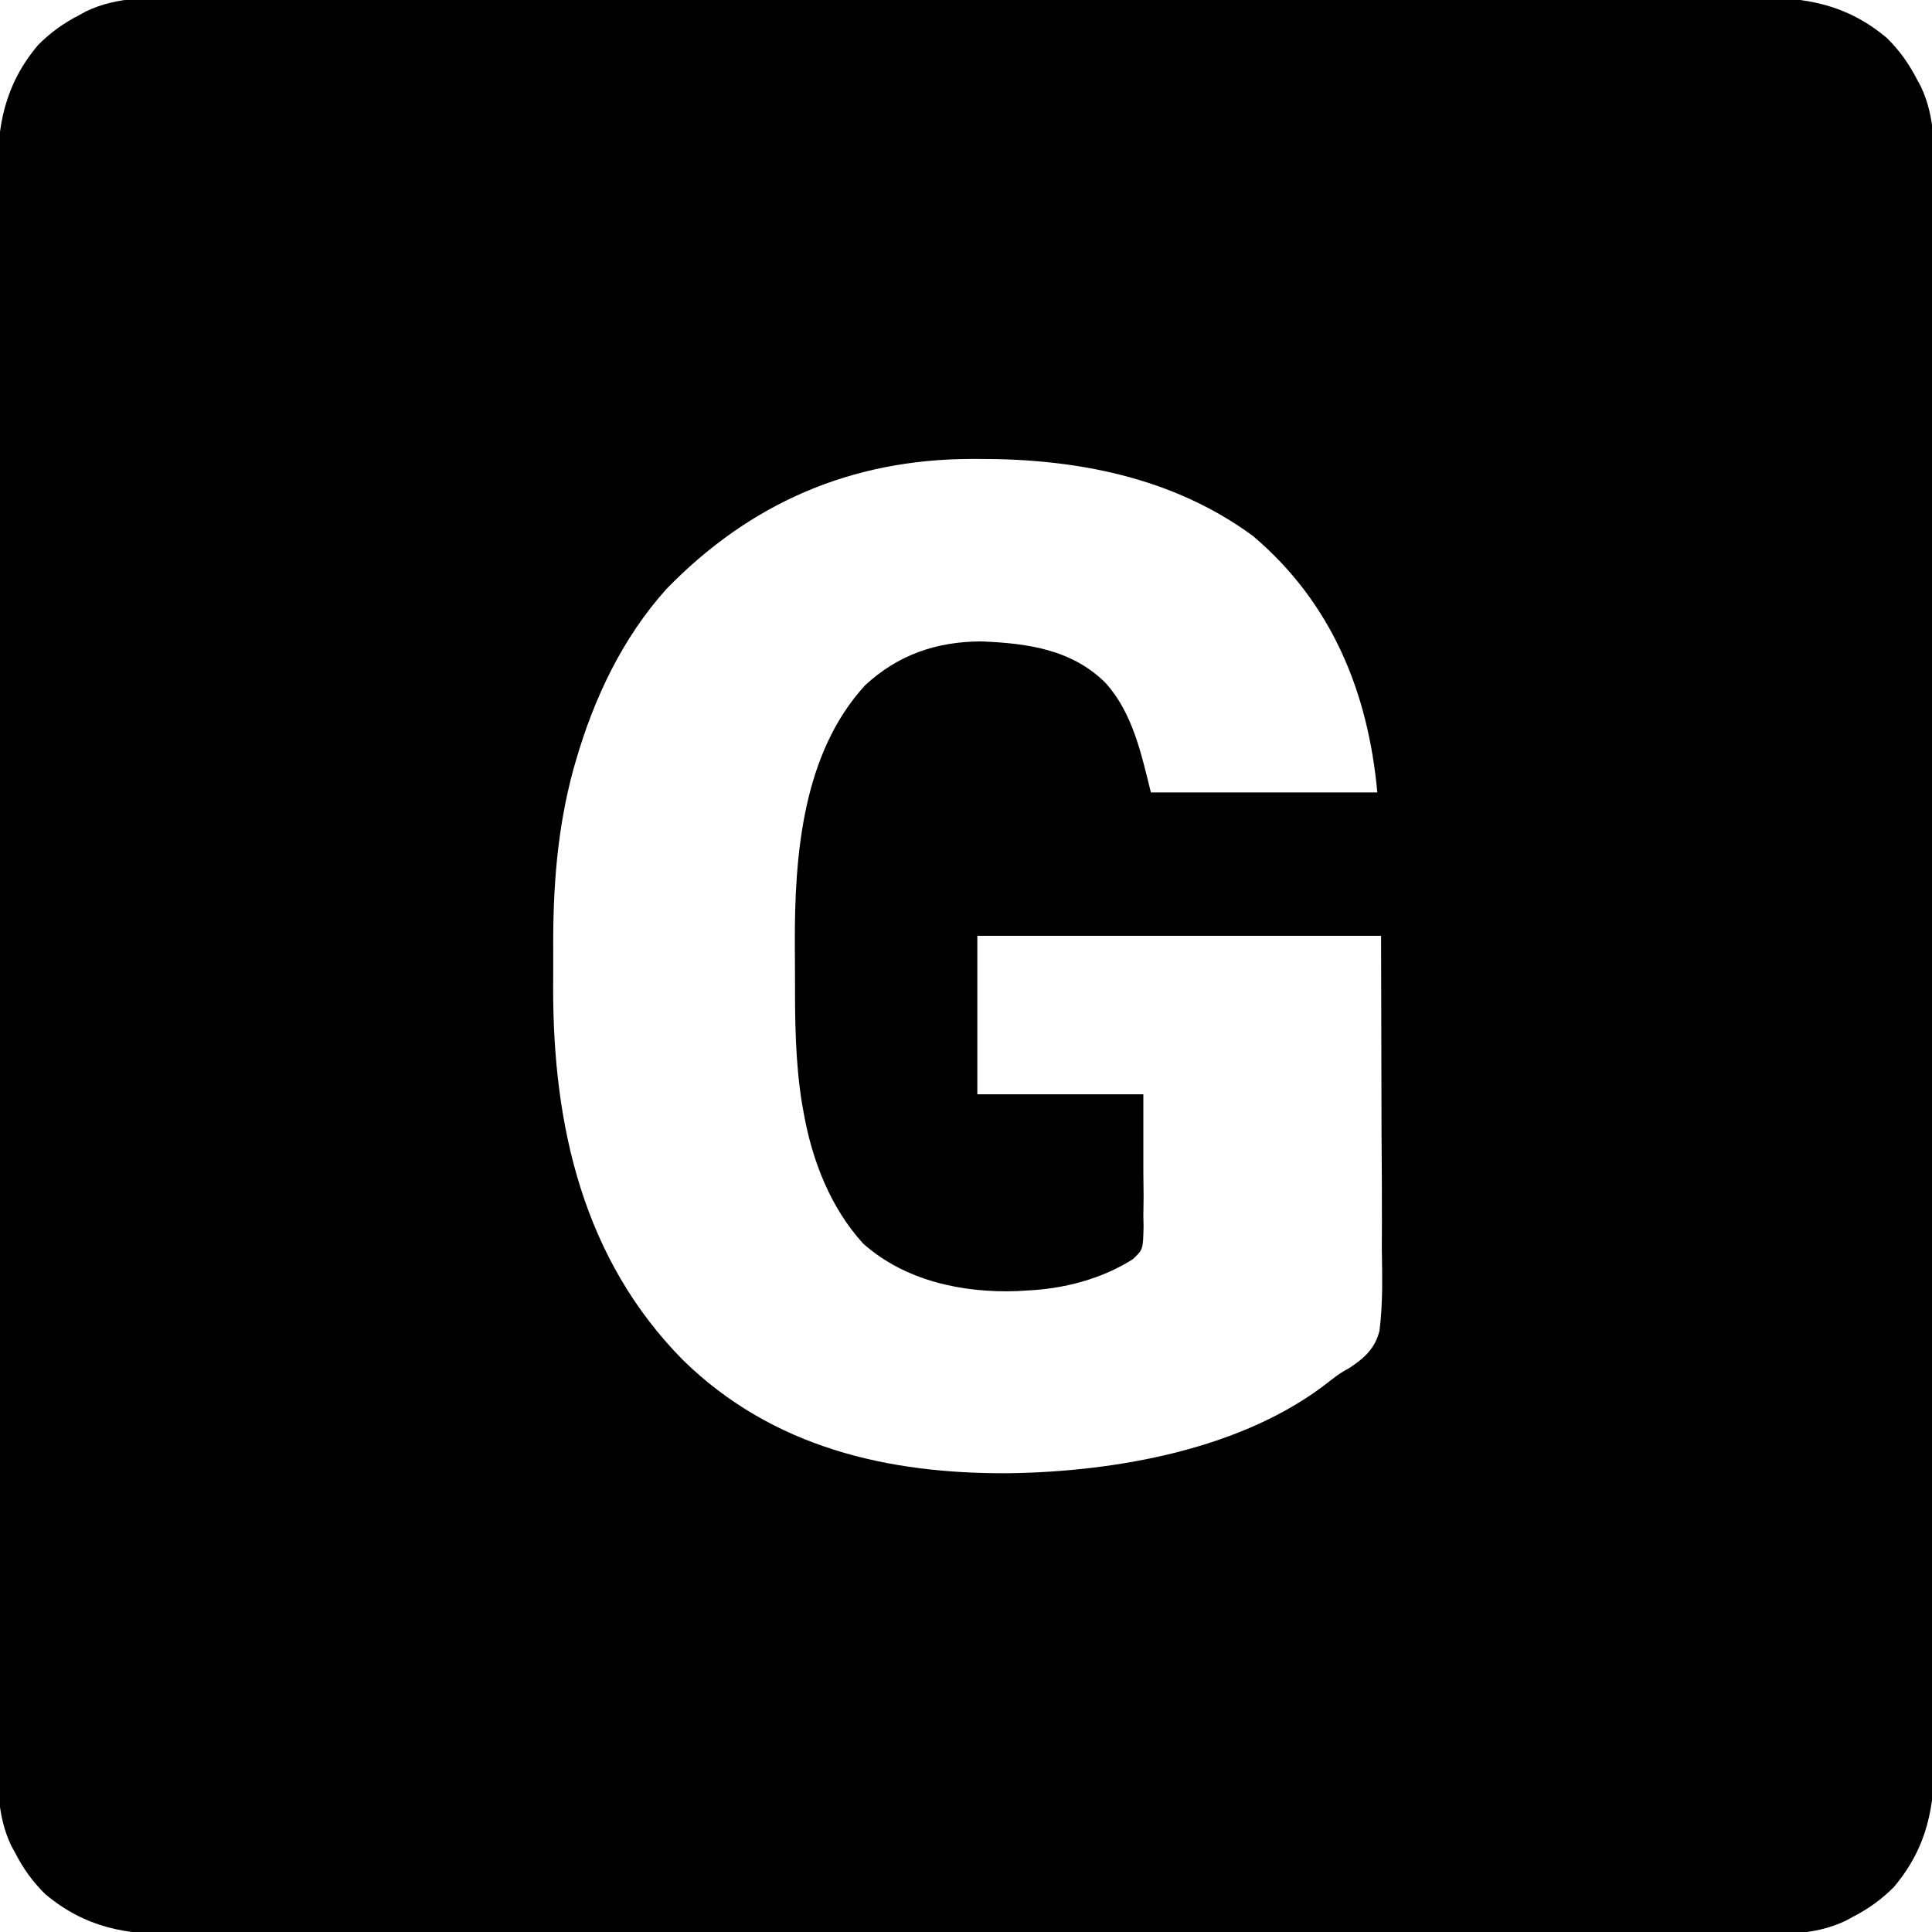 <?xml version="1.0" encoding="UTF-8"?>
<svg version="1.1" xmlns="http://www.w3.org/2000/svg" width="512" height="512">
<path d="M0 0 C1.856 -0.005 3.712 -0.012 5.569 -0.021 C10.654 -0.04 15.739 -0.033 20.824 -0.023 C26.314 -0.016 31.804 -0.032 37.294 -0.045 C48.044 -0.067 58.794 -0.066 69.543 -0.058 C78.281 -0.052 87.02 -0.053 95.758 -0.06 C97.002 -0.06 98.246 -0.061 99.528 -0.062 C102.055 -0.064 104.583 -0.066 107.11 -0.068 C124.078 -0.08 141.045 -0.084 158.012 -0.073 C159.007 -0.072 159.007 -0.072 160.022 -0.072 C165.406 -0.068 170.791 -0.064 176.176 -0.06 C197.176 -0.045 218.177 -0.054 239.178 -0.082 C262.788 -0.114 286.397 -0.129 310.007 -0.118 C312.526 -0.117 315.045 -0.116 317.563 -0.115 C319.422 -0.115 319.422 -0.115 321.319 -0.114 C330.043 -0.112 338.768 -0.122 347.493 -0.136 C358.13 -0.154 368.767 -0.154 379.404 -0.131 C384.829 -0.12 390.254 -0.117 395.68 -0.135 C400.65 -0.152 405.62 -0.146 410.591 -0.121 C412.385 -0.116 414.179 -0.12 415.973 -0.132 C429.4 -0.222 440.157 1.637 450.83 10.573 C454.145 13.849 456.667 17.374 458.794 21.515 C459.286 22.411 459.286 22.411 459.787 23.326 C463.847 31.811 463.355 40.544 463.309 49.72 C463.314 51.576 463.322 53.433 463.33 55.289 C463.349 60.374 463.343 65.459 463.332 70.544 C463.325 76.034 463.341 81.524 463.354 87.014 C463.376 97.764 463.376 108.514 463.367 119.263 C463.361 128.002 463.362 136.74 463.369 145.478 C463.37 146.722 463.37 147.966 463.371 149.248 C463.373 151.776 463.375 154.303 463.377 156.83 C463.389 173.798 463.393 190.765 463.382 207.732 C463.382 208.395 463.381 209.059 463.381 209.742 C463.377 215.126 463.373 220.511 463.369 225.896 C463.355 246.897 463.363 267.897 463.391 288.898 C463.423 312.508 463.438 336.118 463.428 359.727 C463.427 362.246 463.426 364.765 463.425 367.284 C463.424 368.523 463.424 369.762 463.423 371.039 C463.421 379.764 463.431 388.489 463.445 397.213 C463.463 407.85 463.463 418.487 463.44 429.124 C463.429 434.55 463.426 439.975 463.444 445.4 C463.461 450.371 463.455 455.341 463.43 460.311 C463.425 462.105 463.429 463.899 463.442 465.693 C463.531 479.121 461.672 489.877 452.736 500.55 C449.46 503.865 445.935 506.388 441.794 508.515 C440.898 509.006 440.898 509.006 439.983 509.507 C431.498 513.567 422.766 513.075 413.589 513.029 C411.733 513.035 409.876 513.042 408.02 513.05 C402.935 513.069 397.85 513.063 392.765 513.052 C387.275 513.045 381.785 513.061 376.295 513.074 C365.545 513.096 354.795 513.096 344.046 513.088 C335.307 513.081 326.569 513.082 317.831 513.089 C316.587 513.09 315.343 513.091 314.061 513.092 C311.534 513.093 309.006 513.095 306.479 513.097 C289.511 513.109 272.544 513.113 255.577 513.102 C254.914 513.102 254.251 513.101 253.567 513.101 C248.183 513.097 242.798 513.093 237.413 513.09 C216.413 513.075 195.412 513.084 174.411 513.112 C150.801 513.143 127.192 513.158 103.582 513.148 C101.063 513.147 98.544 513.146 96.026 513.145 C94.786 513.144 93.547 513.144 92.27 513.143 C83.545 513.141 74.821 513.151 66.096 513.166 C55.459 513.183 44.822 513.183 34.185 513.16 C28.76 513.149 23.335 513.146 17.909 513.165 C12.939 513.181 7.969 513.175 2.998 513.15 C1.204 513.145 -0.59 513.149 -2.384 513.162 C-15.812 513.251 -26.568 511.392 -37.241 502.456 C-40.556 499.18 -43.079 495.655 -45.206 491.515 C-45.697 490.618 -45.697 490.618 -46.198 489.704 C-50.258 481.218 -49.766 472.486 -49.72 463.309 C-49.726 461.453 -49.733 459.597 -49.741 457.74 C-49.76 452.655 -49.754 447.571 -49.743 442.486 C-49.736 436.995 -49.752 431.505 -49.765 426.015 C-49.787 415.265 -49.787 404.516 -49.778 393.766 C-49.772 385.028 -49.773 376.289 -49.78 367.551 C-49.781 366.307 -49.782 365.063 -49.782 363.781 C-49.784 361.254 -49.786 358.726 -49.788 356.199 C-49.8 339.232 -49.804 322.264 -49.793 305.297 C-49.792 304.302 -49.792 304.302 -49.792 303.287 C-49.788 297.903 -49.784 292.518 -49.781 287.134 C-49.766 266.133 -49.774 245.132 -49.802 224.131 C-49.834 200.522 -49.849 176.912 -49.839 153.302 C-49.838 150.783 -49.837 148.264 -49.836 145.746 C-49.835 144.506 -49.835 143.267 -49.834 141.991 C-49.832 133.266 -49.842 124.541 -49.856 115.816 C-49.874 105.179 -49.874 94.542 -49.851 83.905 C-49.84 78.48 -49.837 73.055 -49.855 67.629 C-49.872 62.659 -49.866 57.689 -49.841 52.718 C-49.836 50.924 -49.84 49.13 -49.853 47.336 C-49.942 33.909 -48.083 23.152 -39.147 12.48 C-35.871 9.164 -32.346 6.642 -28.206 4.515 C-27.608 4.187 -27.01 3.86 -26.394 3.522 C-17.909 -0.538 -9.177 -0.046 0 0 Z M127.419 156.593 C115.756 169.576 108.262 185.418 103.419 202.077 C103.08 203.242 103.08 203.242 102.733 204.431 C98.402 220.433 97.308 235.991 97.403 252.509 C97.419 255.812 97.403 259.115 97.384 262.419 C97.346 299.046 105.397 334.238 131.794 360.952 C155.418 384.075 185.991 391.169 218.194 390.934 C246.513 390.536 280.545 384.588 303.345 366.391 C305.794 364.515 305.794 364.515 308.385 363.052 C312.309 360.443 315.197 357.931 316.366 353.2 C317.316 345.913 317.09 338.562 316.99 331.23 C316.995 329.114 317.005 326.998 317.019 324.883 C317.04 317.073 316.975 309.262 316.919 301.452 C316.858 275.248 316.858 275.248 316.794 248.515 C281.484 248.515 246.174 248.515 209.794 248.515 C209.794 262.375 209.794 276.235 209.794 290.515 C224.314 290.515 238.834 290.515 253.794 290.515 C253.794 297.342 253.794 304.168 253.794 311.202 C253.825 314.423 253.825 314.423 253.857 317.709 C253.839 319.419 253.819 321.129 253.794 322.839 C253.814 323.72 253.833 324.601 253.853 325.509 C253.714 331.631 253.714 331.631 251.063 334.178 C242.753 339.491 232.591 342.1 222.794 342.515 C221.991 342.566 221.188 342.618 220.361 342.671 C205.831 343.189 190.623 339.953 179.544 330.077 C170.871 320.573 166.016 308.03 163.794 295.515 C163.619 294.533 163.443 293.552 163.262 292.541 C161.562 281.673 161.456 270.898 161.479 259.919 C161.482 256.784 161.458 253.65 161.433 250.515 C161.359 227.219 163.469 200.141 180.107 182.073 C188.828 174.019 198.976 170.553 210.775 170.495 C222.929 170.981 234.777 172.537 243.794 181.515 C250.992 189.499 253.251 200.342 255.794 210.515 C275.594 210.515 295.394 210.515 315.794 210.515 C313.368 183.822 303.629 160.132 282.794 142.515 C261.59 126.951 235.919 122.063 210.107 122.14 C209.061 122.14 209.061 122.14 207.995 122.141 C176.385 122.254 149.606 133.776 127.419 156.593 Z " fill="#000000" transform="translate(49.206,-0.515)"/>
</svg>
